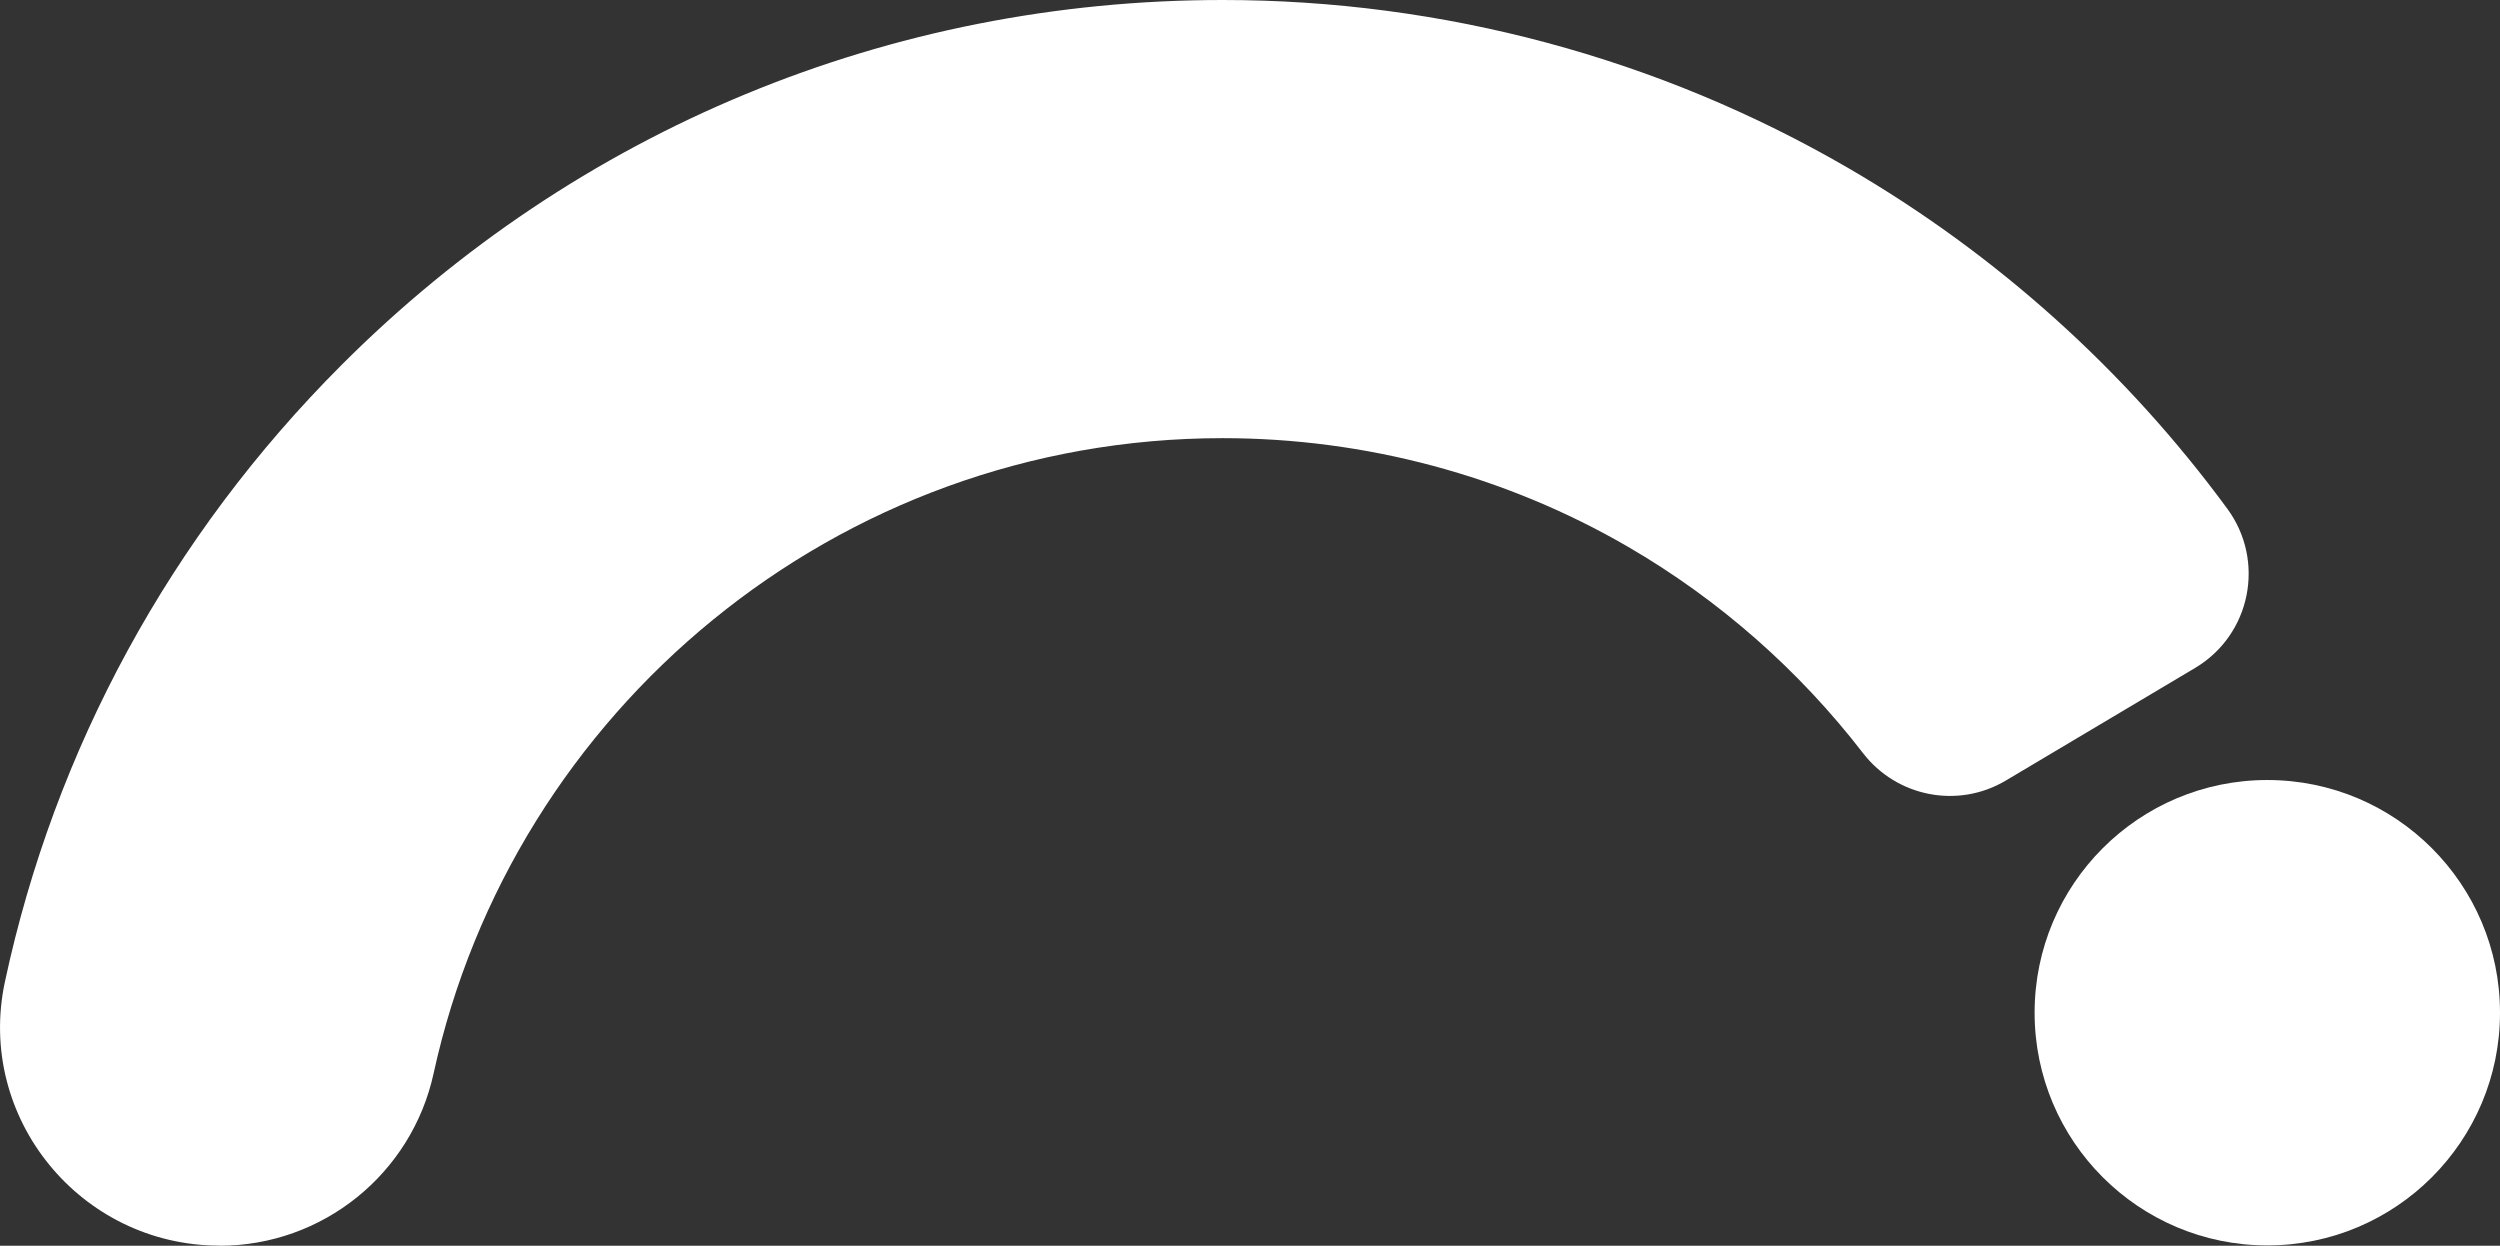 <?xml version="1.0" encoding="UTF-8"?>
<svg id="Layer_2" data-name="Layer 2" xmlns="http://www.w3.org/2000/svg" viewBox="0 0 365.28 182.02">
  <rect x="0" y="0" width="365.28" height="182.02" fill="#333333" stroke="none"/>
  <g id="Layer_2-2" data-name="Layer 2">
    <g id="Layer_1-2" data-name="Layer 1-2">
      <path d="M32.08,182h0c-20.32,0-35.62-18.7-31.36-38.56,7.27-33.92,24.13-65.06,49.22-90.15C84.29,18.92,130.01,0,178.65,0c32.14,0,63.73,8.48,91.36,24.53,21.7,12.6,40.6,29.62,55.42,49.79,5.61,7.63,3.45,18.42-4.69,23.27l-27.67,16.46c-6.97,4.15-15.92,2.4-20.87-4.02-9.36-12.14-21.04-22.42-34.33-30.14-17.88-10.38-38.36-15.87-59.22-15.87-56.42,0-103.72,39.8-115.29,92.8-3.21,14.71-16.23,25.2-31.28,25.2v-.02Z" style="fill: #fff;"/>
      <circle cx="331.28" cy="147.97" r="34" style="fill: #fff;"/>
    </g>
  </g>
</svg>